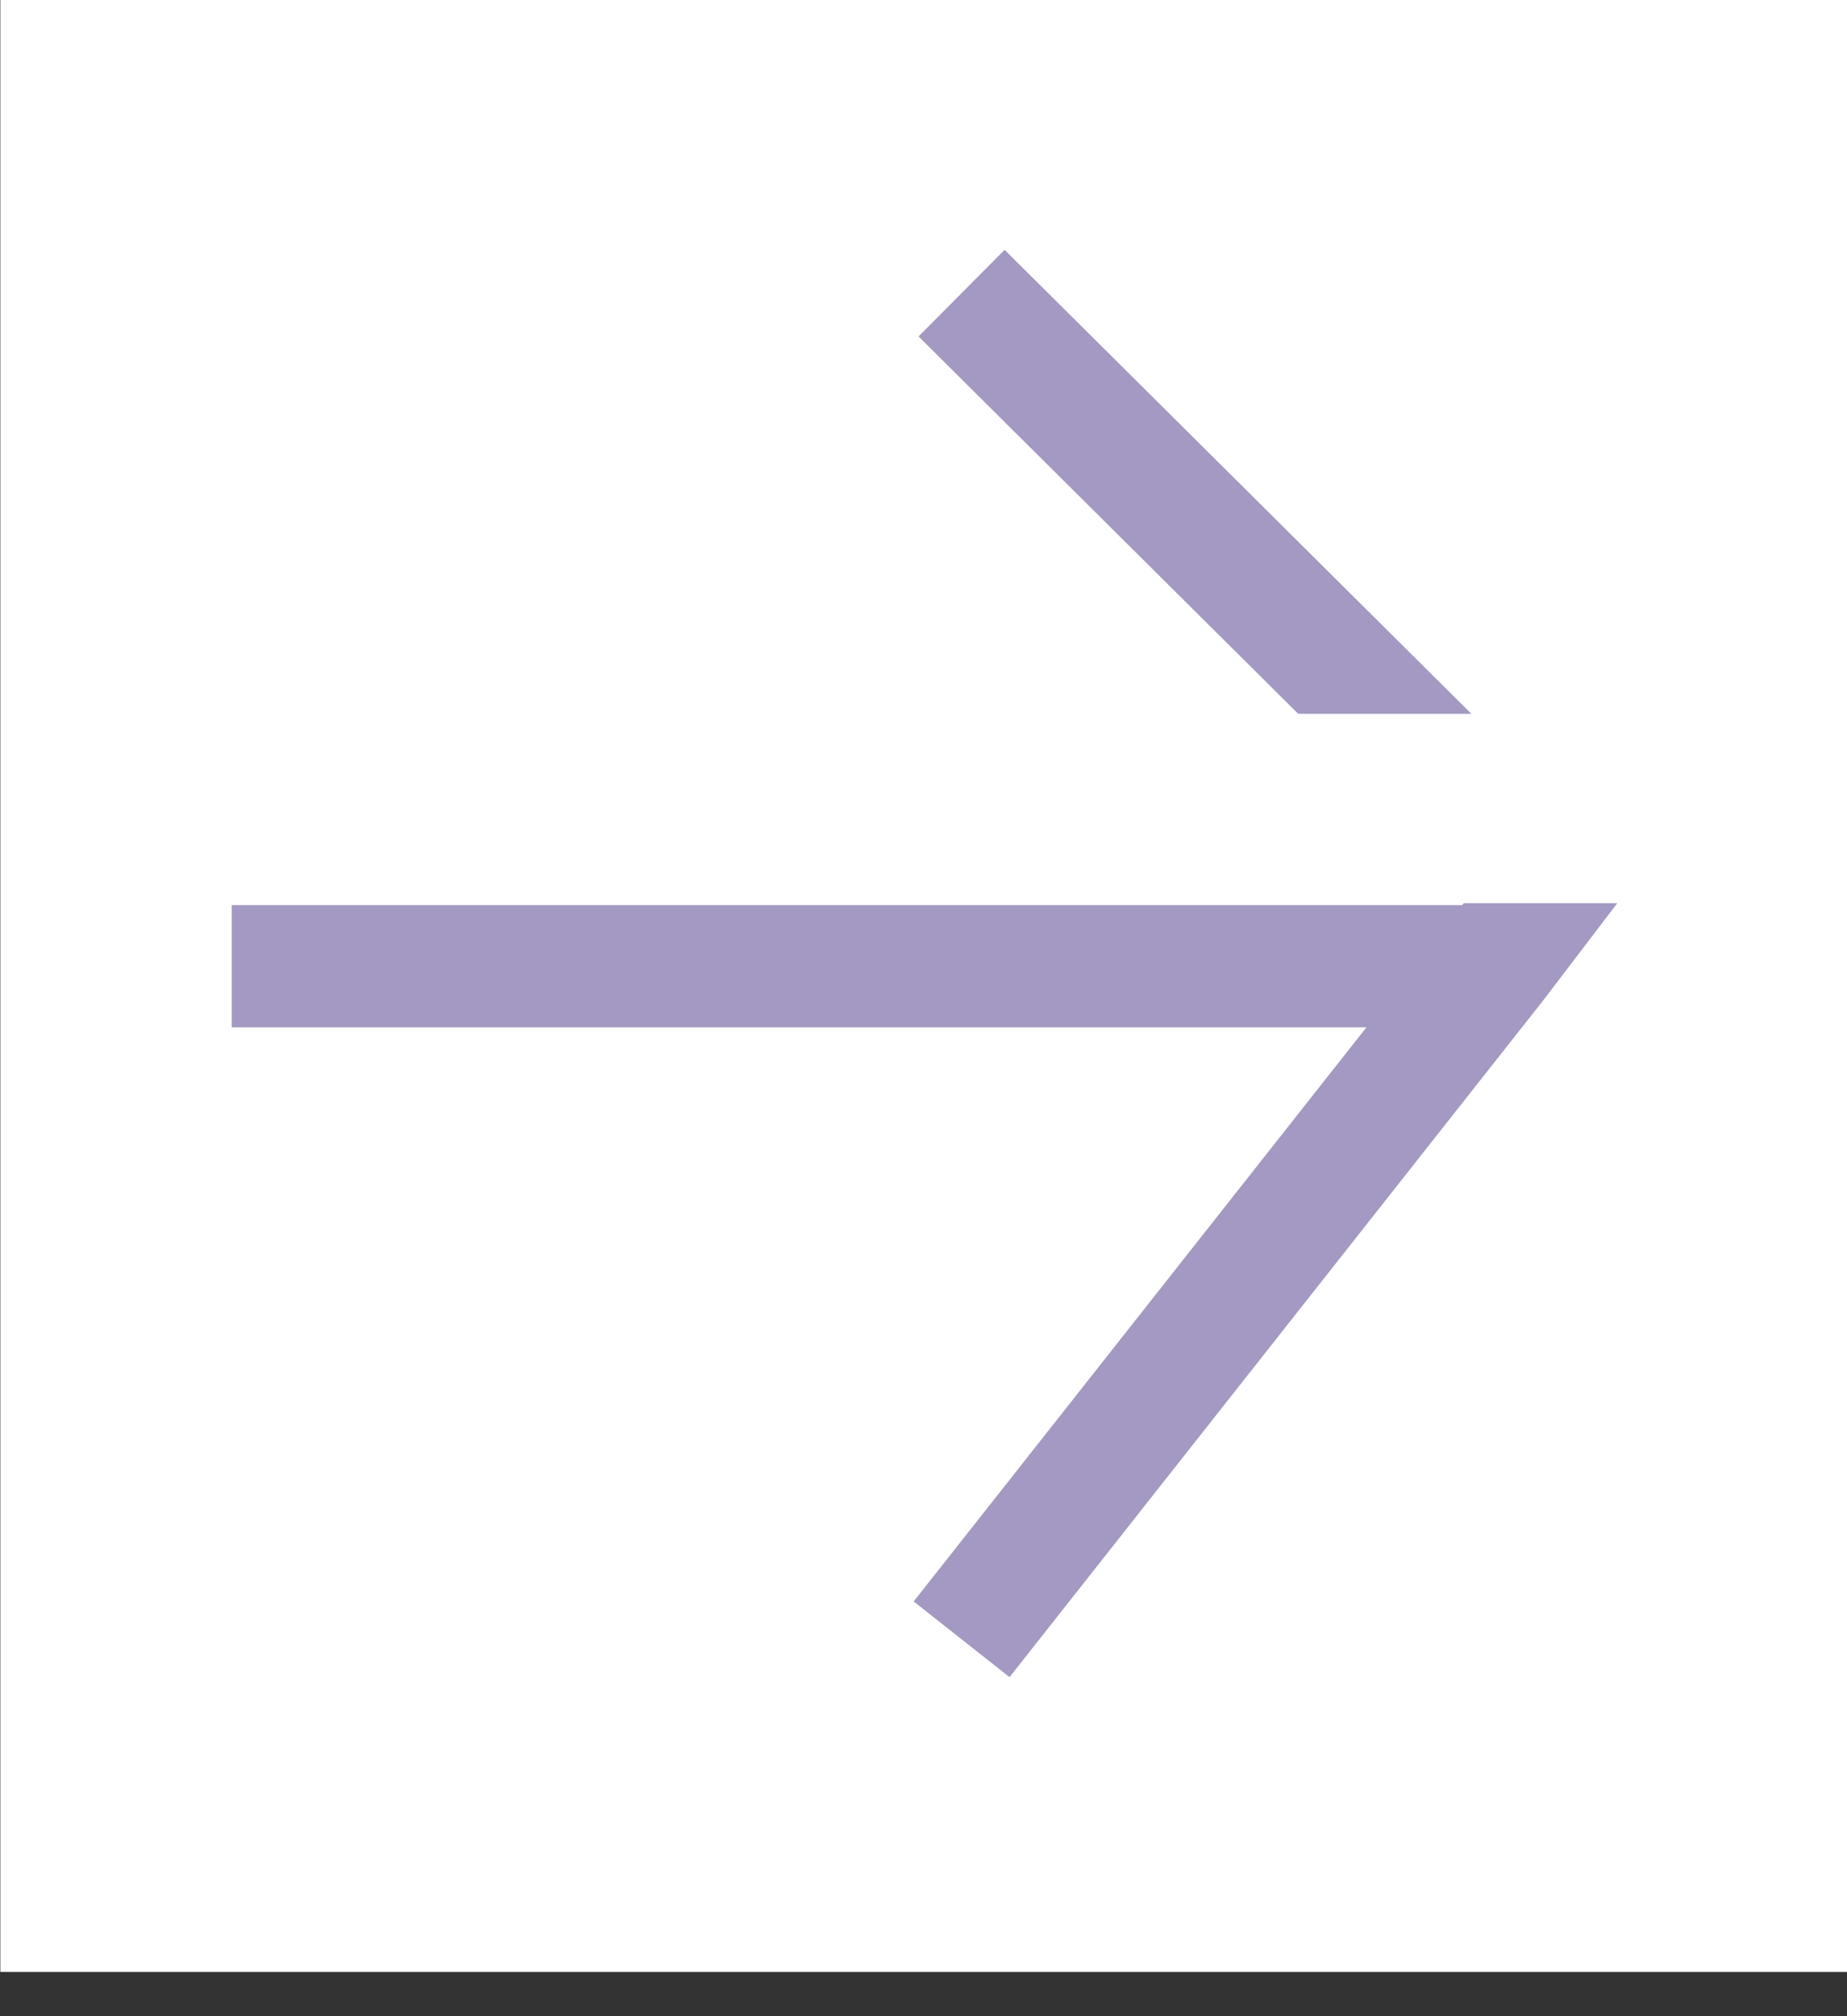 <svg width="22" height="24" viewBox="0 0 22 24" fill="none" xmlns="http://www.w3.org/2000/svg">
<rect x="0" y="0" width="22" height="24" fill="#333333" stroke="none"/>
<g id="Frame 543">
<rect width="21.996" height="23.473" transform="translate(0.004)" fill="white"/>
<g id="Group 21311">
<path id="Subtract" fill-rule="evenodd" clip-rule="evenodd" d="M15.463 8.497L10.941 4.005L11.966 2.974L17.526 8.497L15.463 8.497ZM19.264 10.751L19.106 10.958L18.355 11.943L18.348 11.952L18.347 11.952L12.025 19.964L10.883 19.063L16.276 12.229L2.76 12.229V10.774L17.417 10.774L17.435 10.751H19.264Z" fill="#A399C3"/>
</g>
</g>
</svg>
